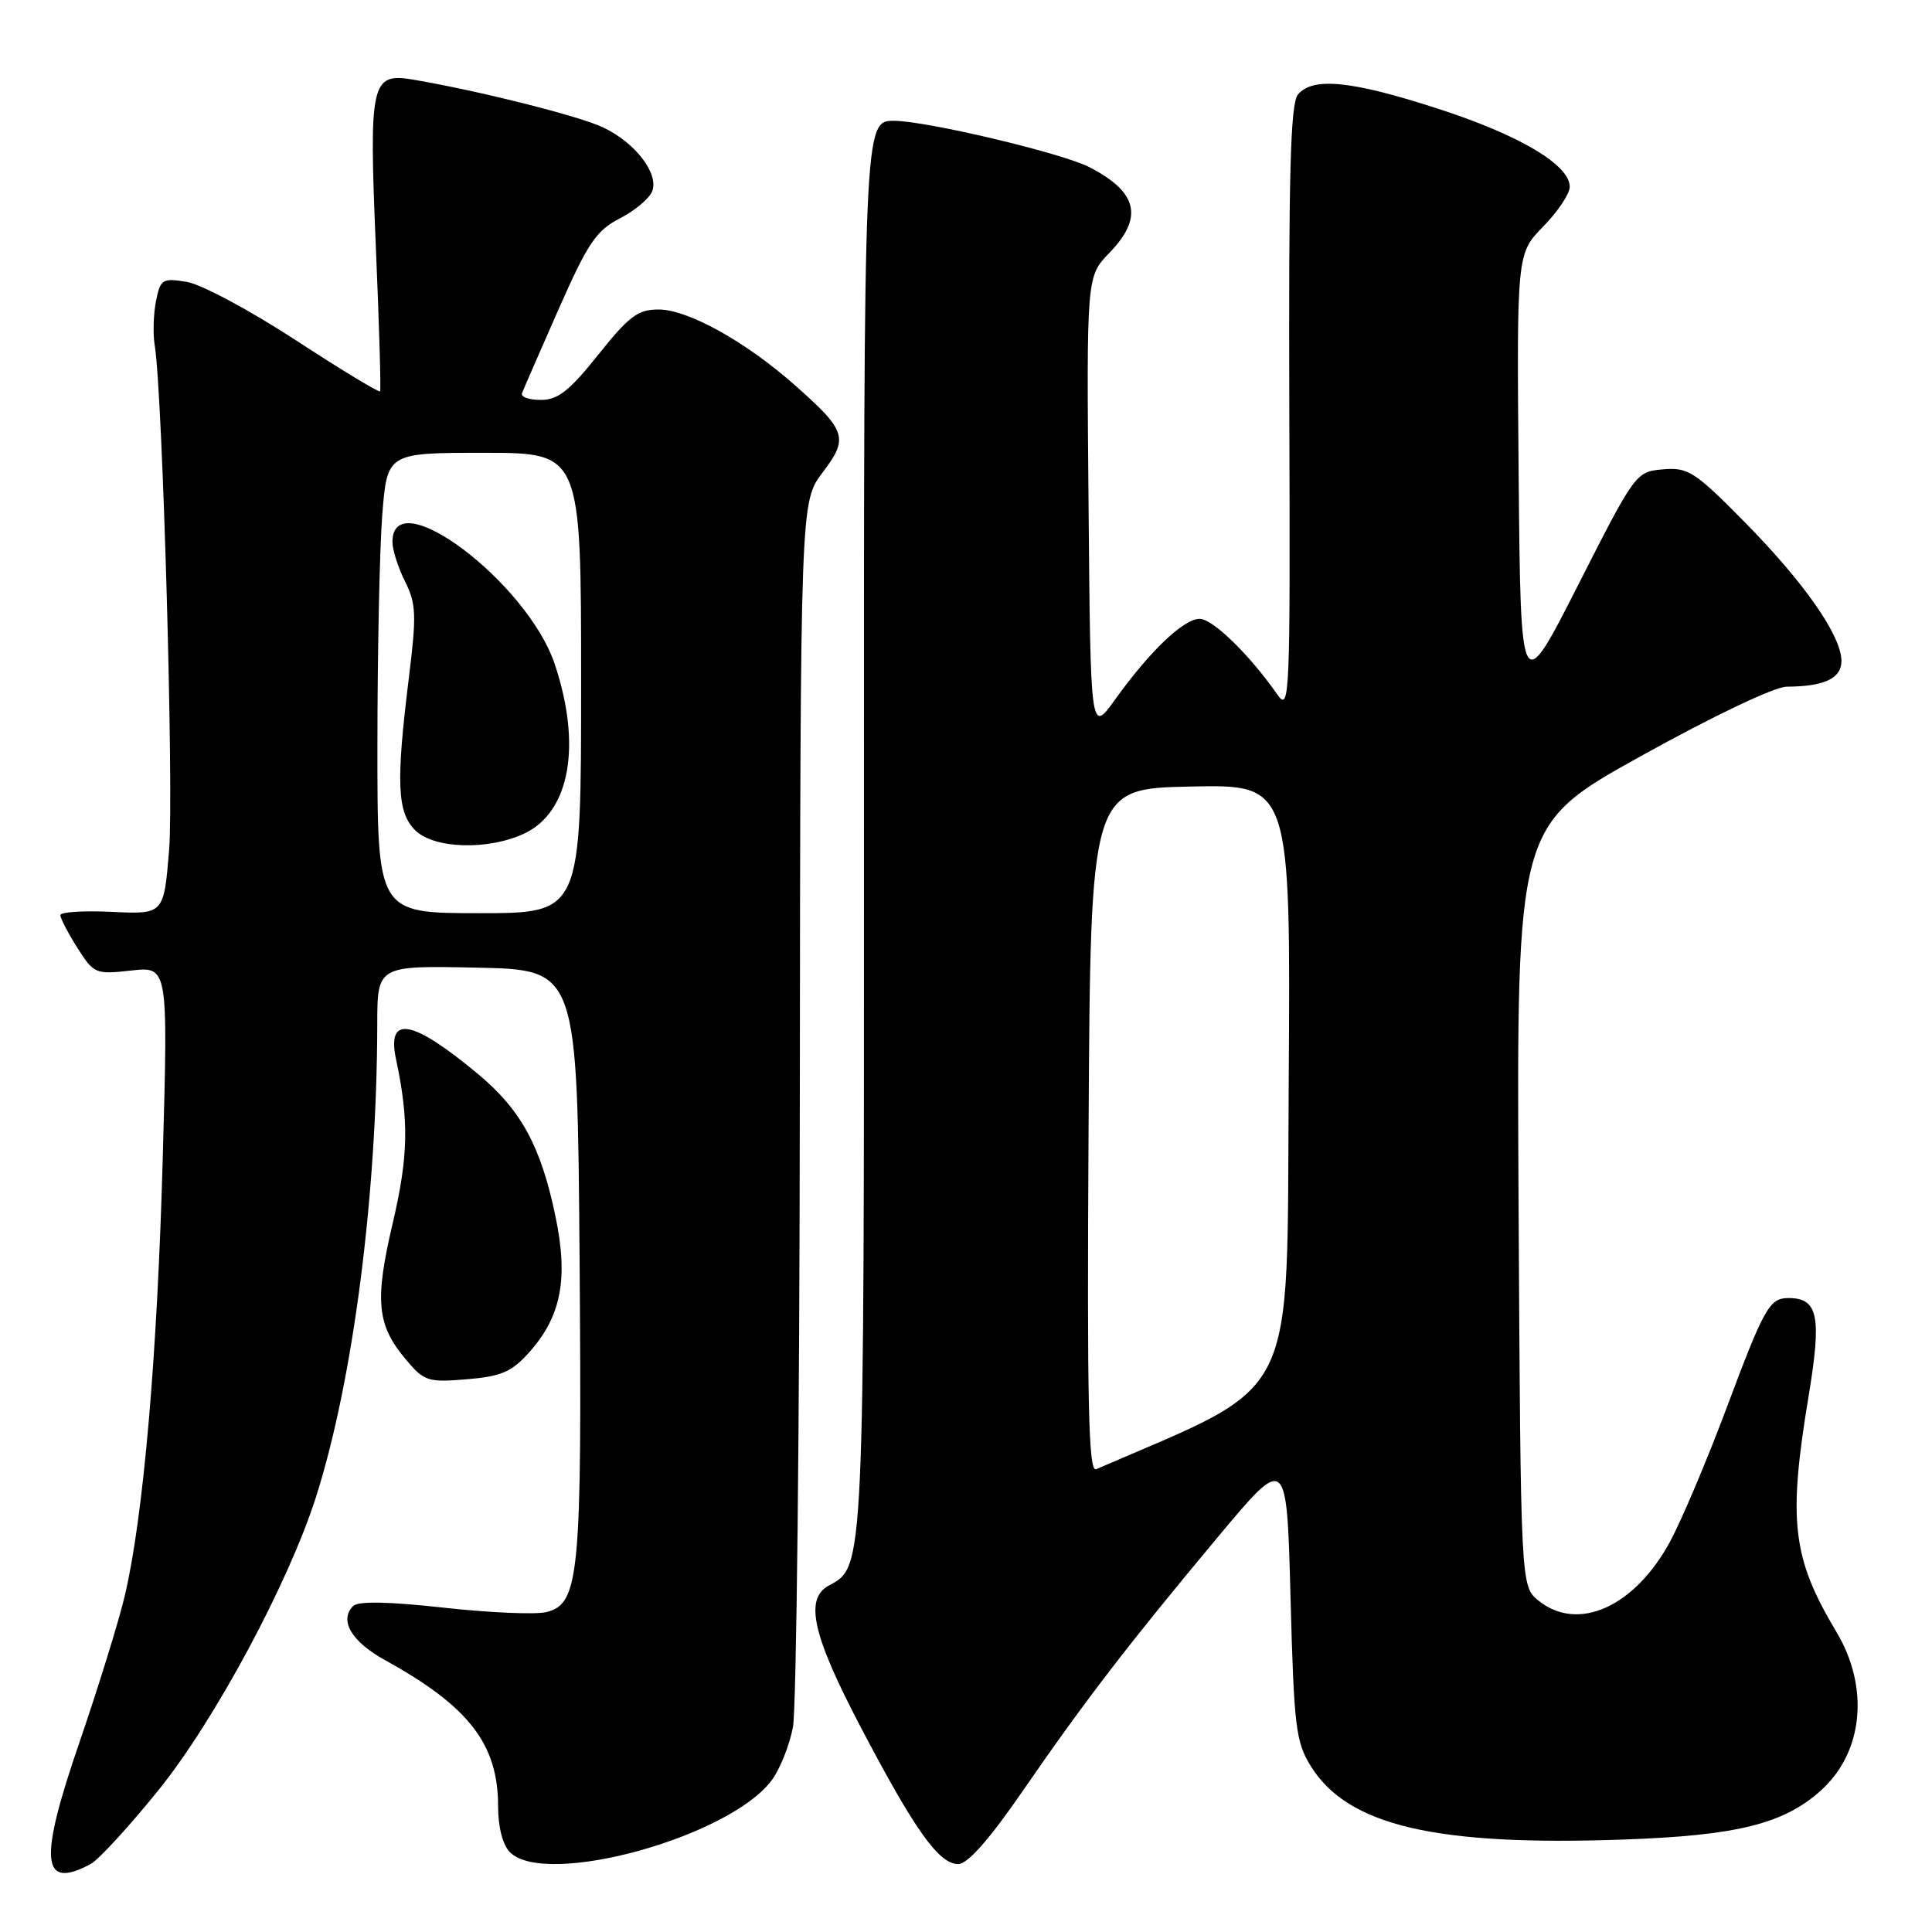 <?xml version="1.0" encoding="UTF-8" standalone="no"?>
<!DOCTYPE svg PUBLIC "-//W3C//DTD SVG 1.1//EN" "http://www.w3.org/Graphics/SVG/1.1/DTD/svg11.dtd" >
<svg xmlns="http://www.w3.org/2000/svg" xmlns:xlink="http://www.w3.org/1999/xlink" version="1.1" viewBox="0 0 256 256">
 <g >
 <path fill="currentColor"
d=" M 12.02 246.99 C 13.06 246.43 17.09 242.04 20.97 237.24 C 28.44 228.00 38.25 209.74 41.89 198.30 C 46.78 182.91 49.94 158.51 49.99 135.72 C 50.00 127.94 50.00 127.94 63.25 128.22 C 76.50 128.50 76.50 128.50 76.80 167.00 C 77.12 208.81 76.77 212.52 72.40 213.61 C 71.02 213.96 64.91 213.70 58.84 213.03 C 51.55 212.22 47.46 212.14 46.80 212.80 C 44.90 214.70 46.56 217.52 51.06 220.00 C 62.13 226.11 66.00 231.11 66.00 239.33 C 66.00 242.11 66.61 244.46 67.57 245.43 C 72.30 250.15 96.71 243.42 102.28 235.86 C 103.35 234.41 104.61 231.26 105.07 228.86 C 105.53 226.46 105.95 188.95 105.98 145.50 C 106.06 66.50 106.06 66.50 108.99 62.62 C 112.48 58.02 112.18 57.10 105.27 50.99 C 98.76 45.24 91.15 41.02 87.28 41.01 C 84.53 41.00 83.35 41.89 79.28 46.99 C 75.47 51.77 73.93 52.99 71.67 52.99 C 70.11 53.00 68.98 52.60 69.17 52.10 C 69.35 51.61 71.53 46.62 74.00 41.01 C 77.89 32.20 79.00 30.55 82.13 28.94 C 84.12 27.92 86.05 26.30 86.42 25.34 C 87.32 23.00 84.18 18.90 79.91 16.88 C 76.76 15.38 63.50 12.04 54.80 10.56 C 49.15 9.60 48.88 10.83 49.80 32.68 C 50.24 43.03 50.50 51.66 50.36 51.85 C 50.23 52.05 45.19 48.99 39.16 45.06 C 33.12 41.12 26.64 37.65 24.74 37.35 C 21.52 36.82 21.25 36.99 20.67 39.89 C 20.33 41.60 20.25 44.24 20.50 45.75 C 21.55 52.05 23.04 104.74 22.41 112.61 C 21.71 121.15 21.71 121.15 14.85 120.83 C 11.08 120.65 8.00 120.84 8.00 121.26 C 8.00 121.68 9.01 123.63 10.25 125.59 C 12.43 129.03 12.65 129.13 17.38 128.60 C 22.27 128.06 22.27 128.06 21.57 153.28 C 20.85 179.61 19.01 200.88 16.56 211.34 C 15.77 214.73 13.05 223.51 10.53 230.86 C 5.10 246.63 5.46 250.50 12.02 246.99 Z  M 135.56 237.25 C 143.75 225.37 149.55 217.82 161.41 203.62 C 170.50 192.74 170.50 192.74 171.00 211.62 C 171.46 228.85 171.69 230.81 173.70 234.04 C 178.60 241.91 190.20 244.63 215.09 243.75 C 230.20 243.22 236.38 241.68 241.32 237.21 C 246.91 232.15 247.73 223.58 243.33 216.23 C 237.47 206.44 236.90 201.56 239.65 184.99 C 241.40 174.42 240.91 172.00 237.00 172.00 C 234.46 172.00 233.79 173.19 228.71 186.75 C 226.19 193.48 222.86 201.34 221.32 204.22 C 216.63 212.92 209.09 216.32 203.86 212.09 C 201.50 210.18 201.50 210.18 201.22 159.76 C 200.95 109.34 200.95 109.34 217.46 100.17 C 226.99 94.88 235.15 90.99 236.74 90.99 C 241.74 90.96 244.00 89.90 244.00 87.58 C 244.00 84.25 239.08 77.19 231.14 69.14 C 224.56 62.47 223.68 61.91 220.36 62.19 C 216.77 62.50 216.68 62.61 209.12 77.50 C 201.50 92.50 201.50 92.50 201.23 63.06 C 200.97 33.62 200.97 33.62 204.48 30.02 C 206.42 28.04 208.00 25.67 208.00 24.76 C 208.00 21.85 201.37 17.91 190.56 14.41 C 179.10 10.69 173.94 10.17 171.98 12.53 C 170.99 13.72 170.74 23.08 170.84 54.28 C 170.97 92.75 170.90 94.39 169.24 92.01 C 165.57 86.75 160.69 82.00 158.96 82.00 C 156.84 82.00 152.37 86.26 147.77 92.67 C 144.50 97.23 144.50 97.23 144.24 66.93 C 143.97 36.63 143.97 36.63 146.99 33.52 C 151.55 28.81 150.77 25.46 144.35 22.15 C 140.75 20.29 122.76 16.02 118.48 16.01 C 114.46 16.00 114.46 16.00 114.48 109.25 C 114.50 208.34 114.54 207.57 109.86 210.07 C 106.56 211.84 107.63 216.62 114.08 228.91 C 121.23 242.54 124.41 247.00 126.97 247.00 C 128.22 247.00 131.11 243.72 135.56 237.25 Z  M 70.12 179.19 C 74.37 174.44 75.33 169.45 73.60 161.16 C 71.66 151.86 69.04 147.05 63.30 142.28 C 54.59 135.04 51.21 134.45 52.48 140.37 C 54.21 148.49 54.11 153.24 52.04 162.07 C 49.62 172.36 49.93 175.57 53.77 180.13 C 56.20 183.03 56.70 183.19 61.85 182.76 C 66.43 182.38 67.80 181.79 70.12 179.19 Z  M 50.01 98.75 C 50.01 86.51 50.30 72.79 50.65 68.25 C 51.30 60.00 51.30 60.00 64.15 60.00 C 77.00 60.00 77.00 60.00 77.00 90.50 C 77.00 121.00 77.00 121.00 63.50 121.00 C 50.00 121.00 50.00 121.00 50.01 98.75 Z  M 69.51 110.43 C 75.52 107.57 77.10 98.75 73.51 88.01 C 69.89 77.17 52.00 63.70 52.00 71.81 C 52.00 72.85 52.75 75.20 53.67 77.05 C 55.15 80.01 55.21 81.49 54.16 89.95 C 52.46 103.70 52.63 107.63 55.00 110.00 C 57.49 112.49 64.72 112.70 69.51 110.43 Z  M 144.24 149.86 C 144.50 104.50 144.50 104.50 157.76 104.22 C 171.02 103.94 171.02 103.94 170.76 143.61 C 170.48 186.66 172.33 182.96 145.24 194.68 C 144.23 195.11 144.03 186.05 144.24 149.86 Z "/>
</g>
</svg>